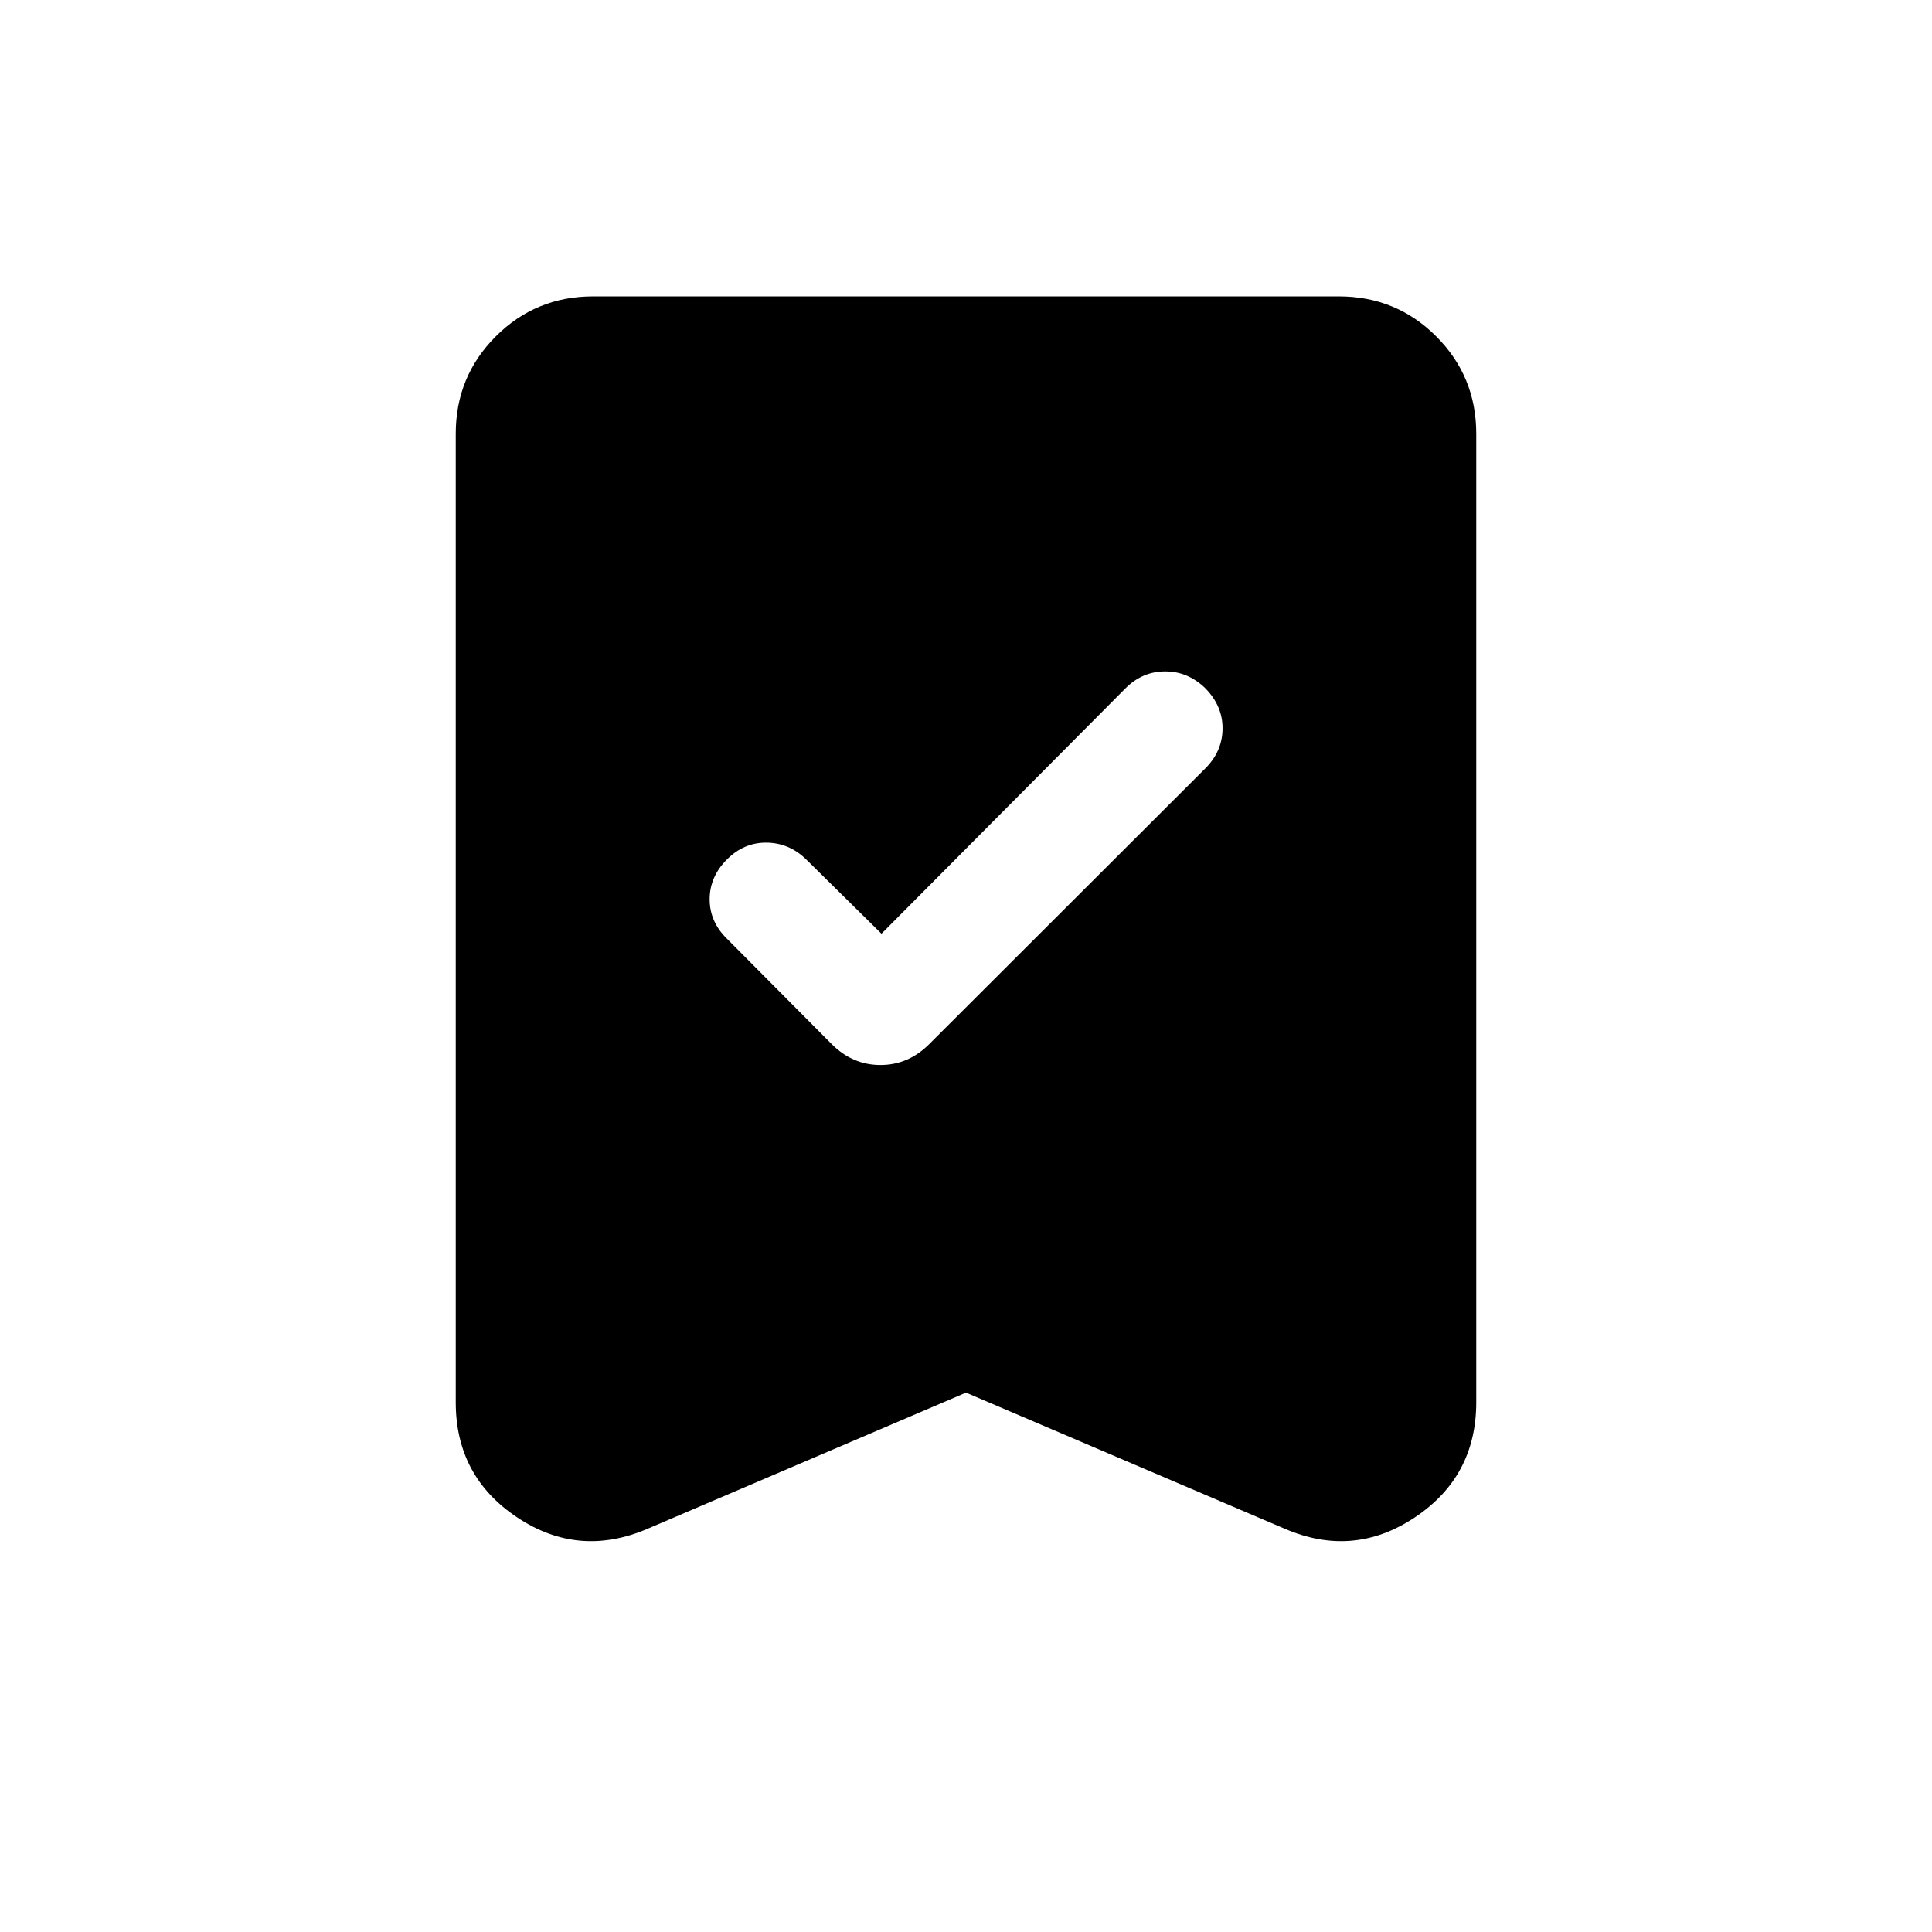 <svg xmlns="http://www.w3.org/2000/svg" height="24" viewBox="0 -960 960 960" width="24"><path d="m438-496.04-37.54-37.04q-8.42-8.11-19.61-8.21-11.2-.09-19.62 8.33-8.61 8.61-8.61 19.81 0 11.19 8.61 19.61l52.08 52.39q10.34 10.34 24.19 10.34 13.85 0 24.19-10.34l137.27-137.08q8.42-8.42 8.52-19.67.1-11.25-8.52-20.06-8.61-8.42-19.96-8.42-11.35 0-19.77 8.42L438-496.04ZM480-268l-158.27 67.65q-34.23 14.66-64.75-5.67-30.52-20.33-30.52-57.17v-481.27q0-28.5 19.89-48.38 19.88-19.89 48.38-19.89h370.54q28.5 0 48.38 19.89 19.89 19.88 19.89 48.38v481.27q0 36.84-30.52 57.17t-64.56 5.67L480-268Z"/></svg>